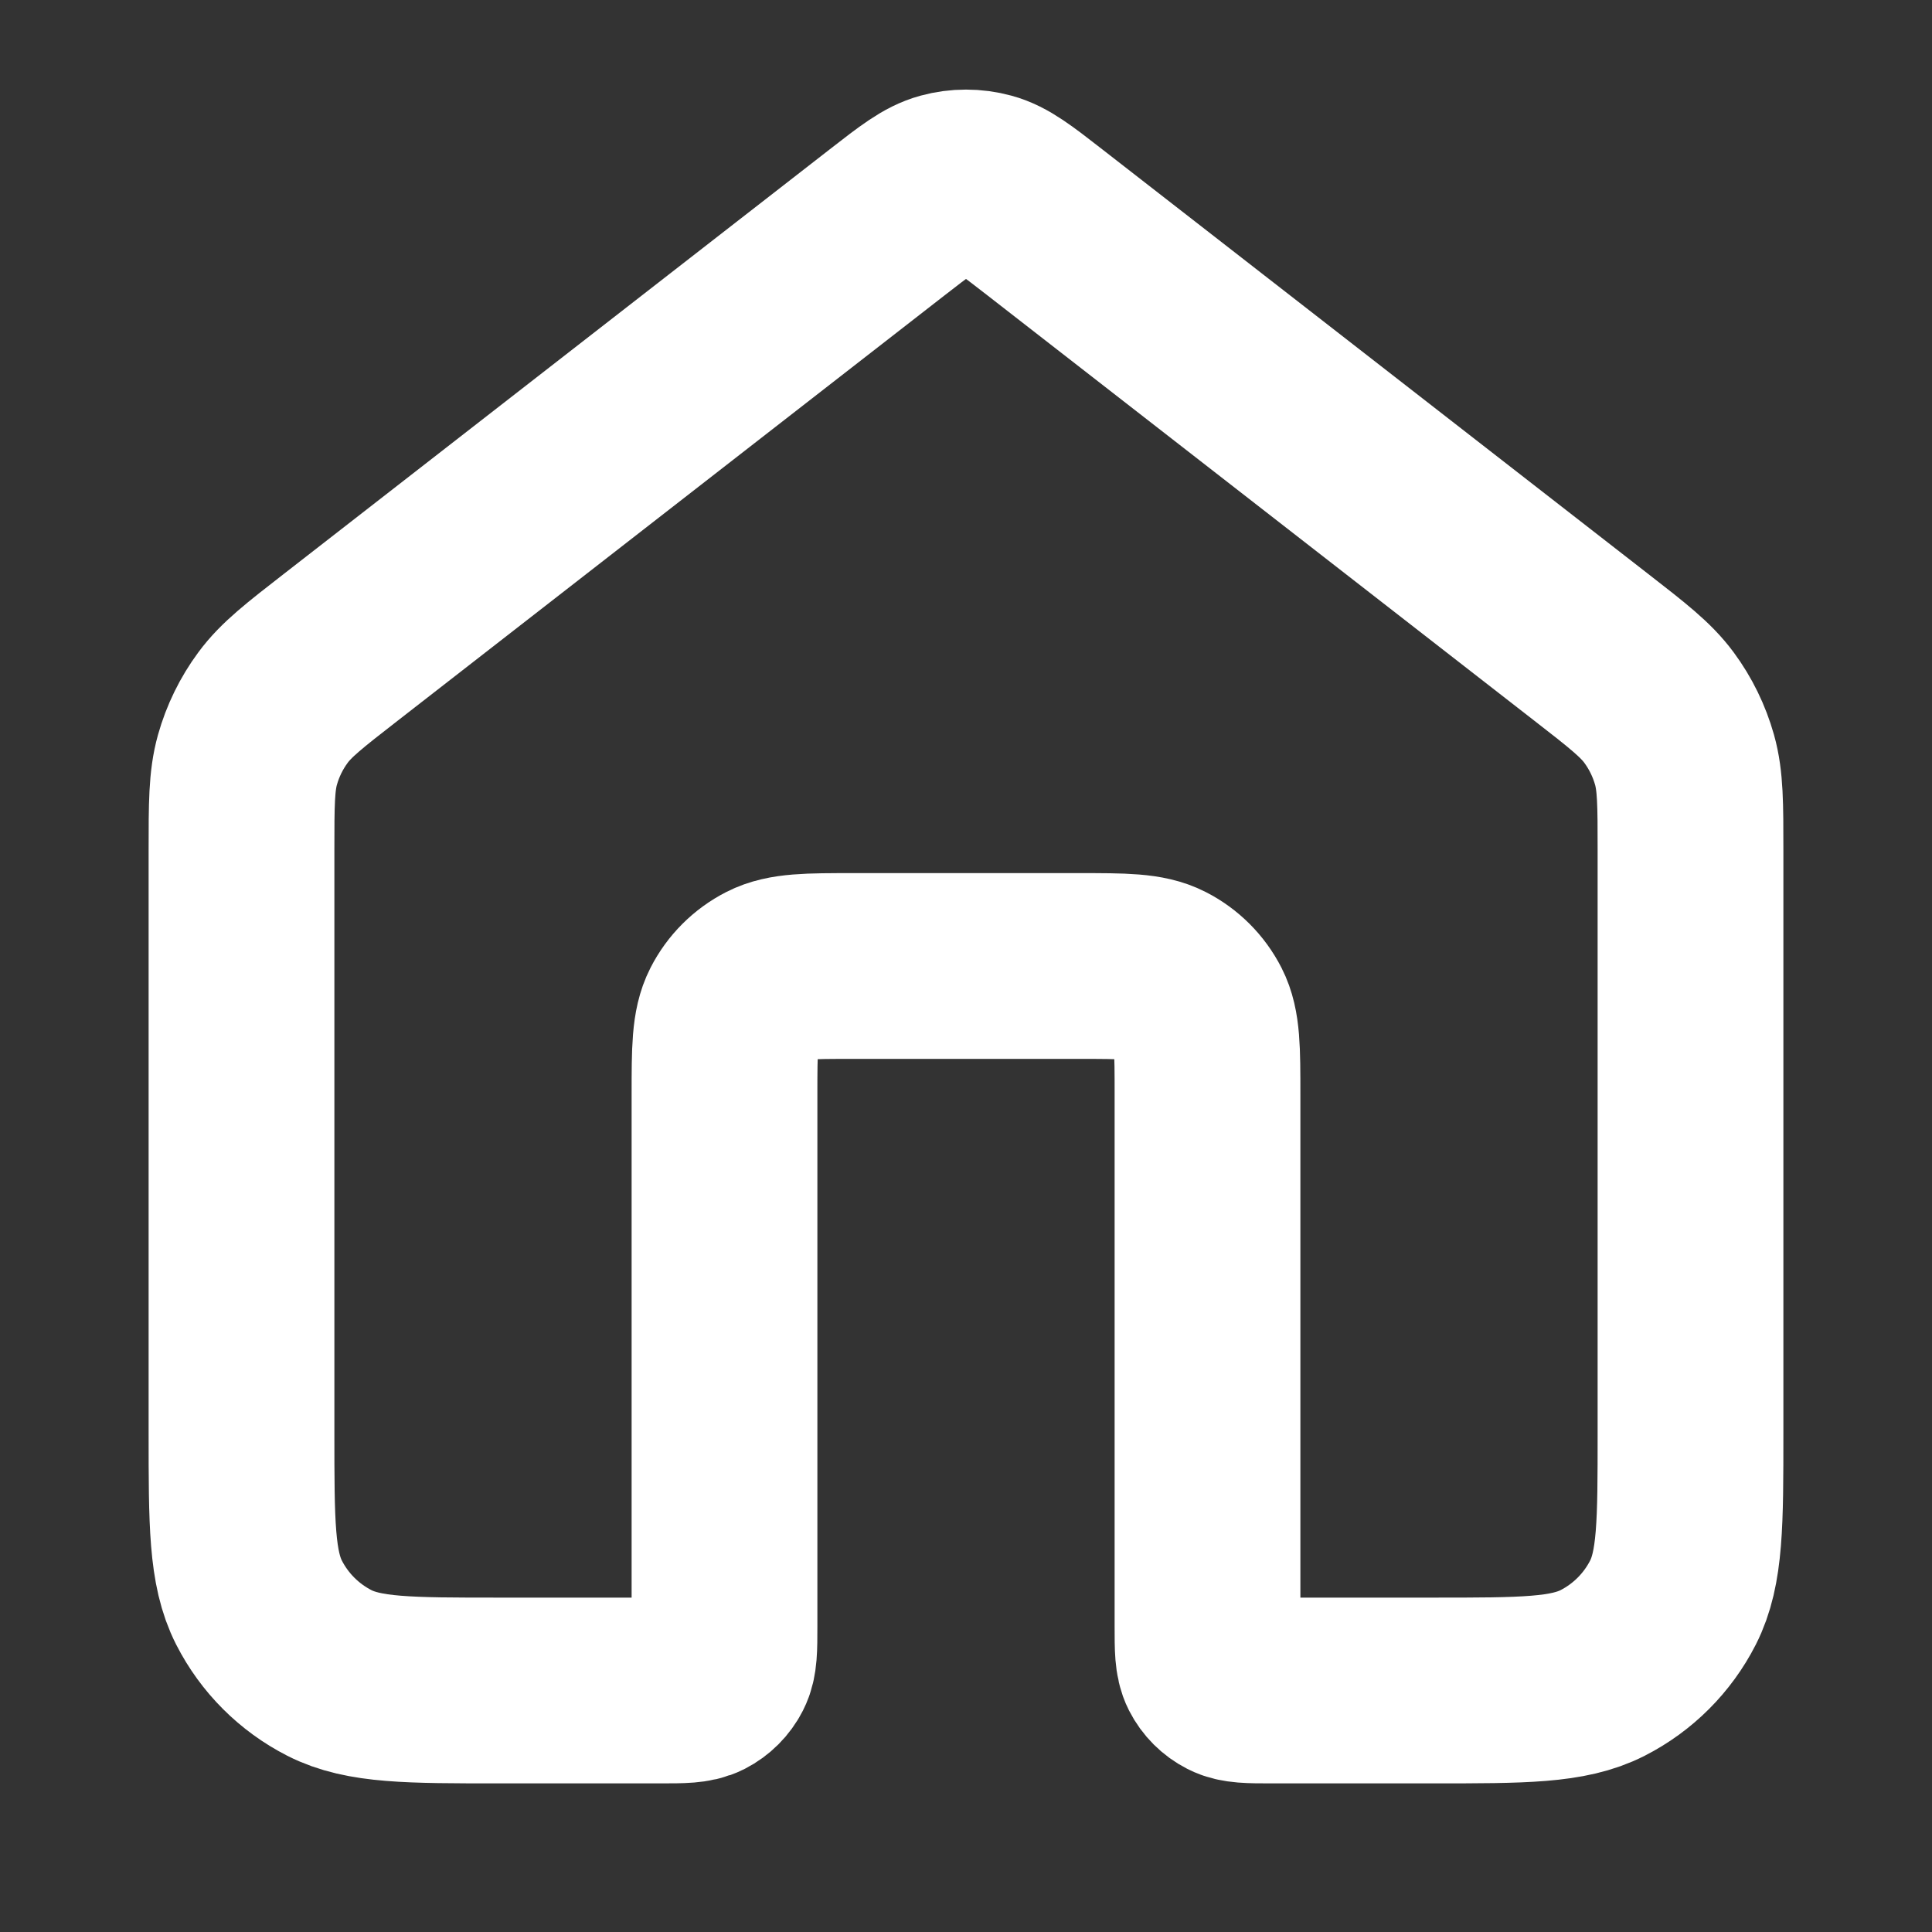 <svg width="52" height="52" viewBox="0 0 52 52" fill="none" xmlns="http://www.w3.org/2000/svg">
<rect x="0" y="0" width="52" height="52" fill="#333333" stroke="none"/>
<path d="M28.128 5.989C27.367 5.397 26.986 5.101 26.566 4.987C26.195 4.886 25.805 4.886 25.434 4.987C25.014 5.101 24.633 5.397 23.872 5.989L9.177 17.418C8.194 18.182 7.703 18.564 7.349 19.043C7.036 19.466 6.802 19.944 6.66 20.451C6.5 21.024 6.5 21.646 6.5 22.891V38.567C6.5 40.994 6.5 42.207 6.972 43.134C7.388 43.949 8.051 44.612 8.866 45.028C9.793 45.5 11.006 45.5 13.433 45.5H17.767C18.373 45.5 18.677 45.5 18.909 45.382C19.112 45.278 19.278 45.112 19.382 44.908C19.5 44.677 19.5 44.373 19.5 43.767V29.467C19.5 28.253 19.5 27.646 19.736 27.183C19.944 26.775 20.275 26.444 20.683 26.236C21.146 26 21.753 26 22.967 26H29.033C30.247 26 30.854 26 31.317 26.236C31.725 26.444 32.056 26.775 32.264 27.183C32.5 27.646 32.5 28.253 32.5 29.467V43.767C32.5 44.373 32.5 44.677 32.618 44.908C32.722 45.112 32.888 45.278 33.092 45.382C33.323 45.5 33.627 45.5 34.233 45.5H38.567C40.994 45.5 42.207 45.5 43.134 45.028C43.949 44.612 44.612 43.949 45.028 43.134C45.5 42.207 45.5 40.994 45.5 38.567V22.891C45.5 21.646 45.5 21.024 45.34 20.451C45.197 19.944 44.964 19.466 44.651 19.043C44.297 18.564 43.806 18.182 42.823 17.418L28.128 5.989Z" stroke="white" stroke-width="5" stroke-linecap="round" stroke-linejoin="round"/>
</svg>
